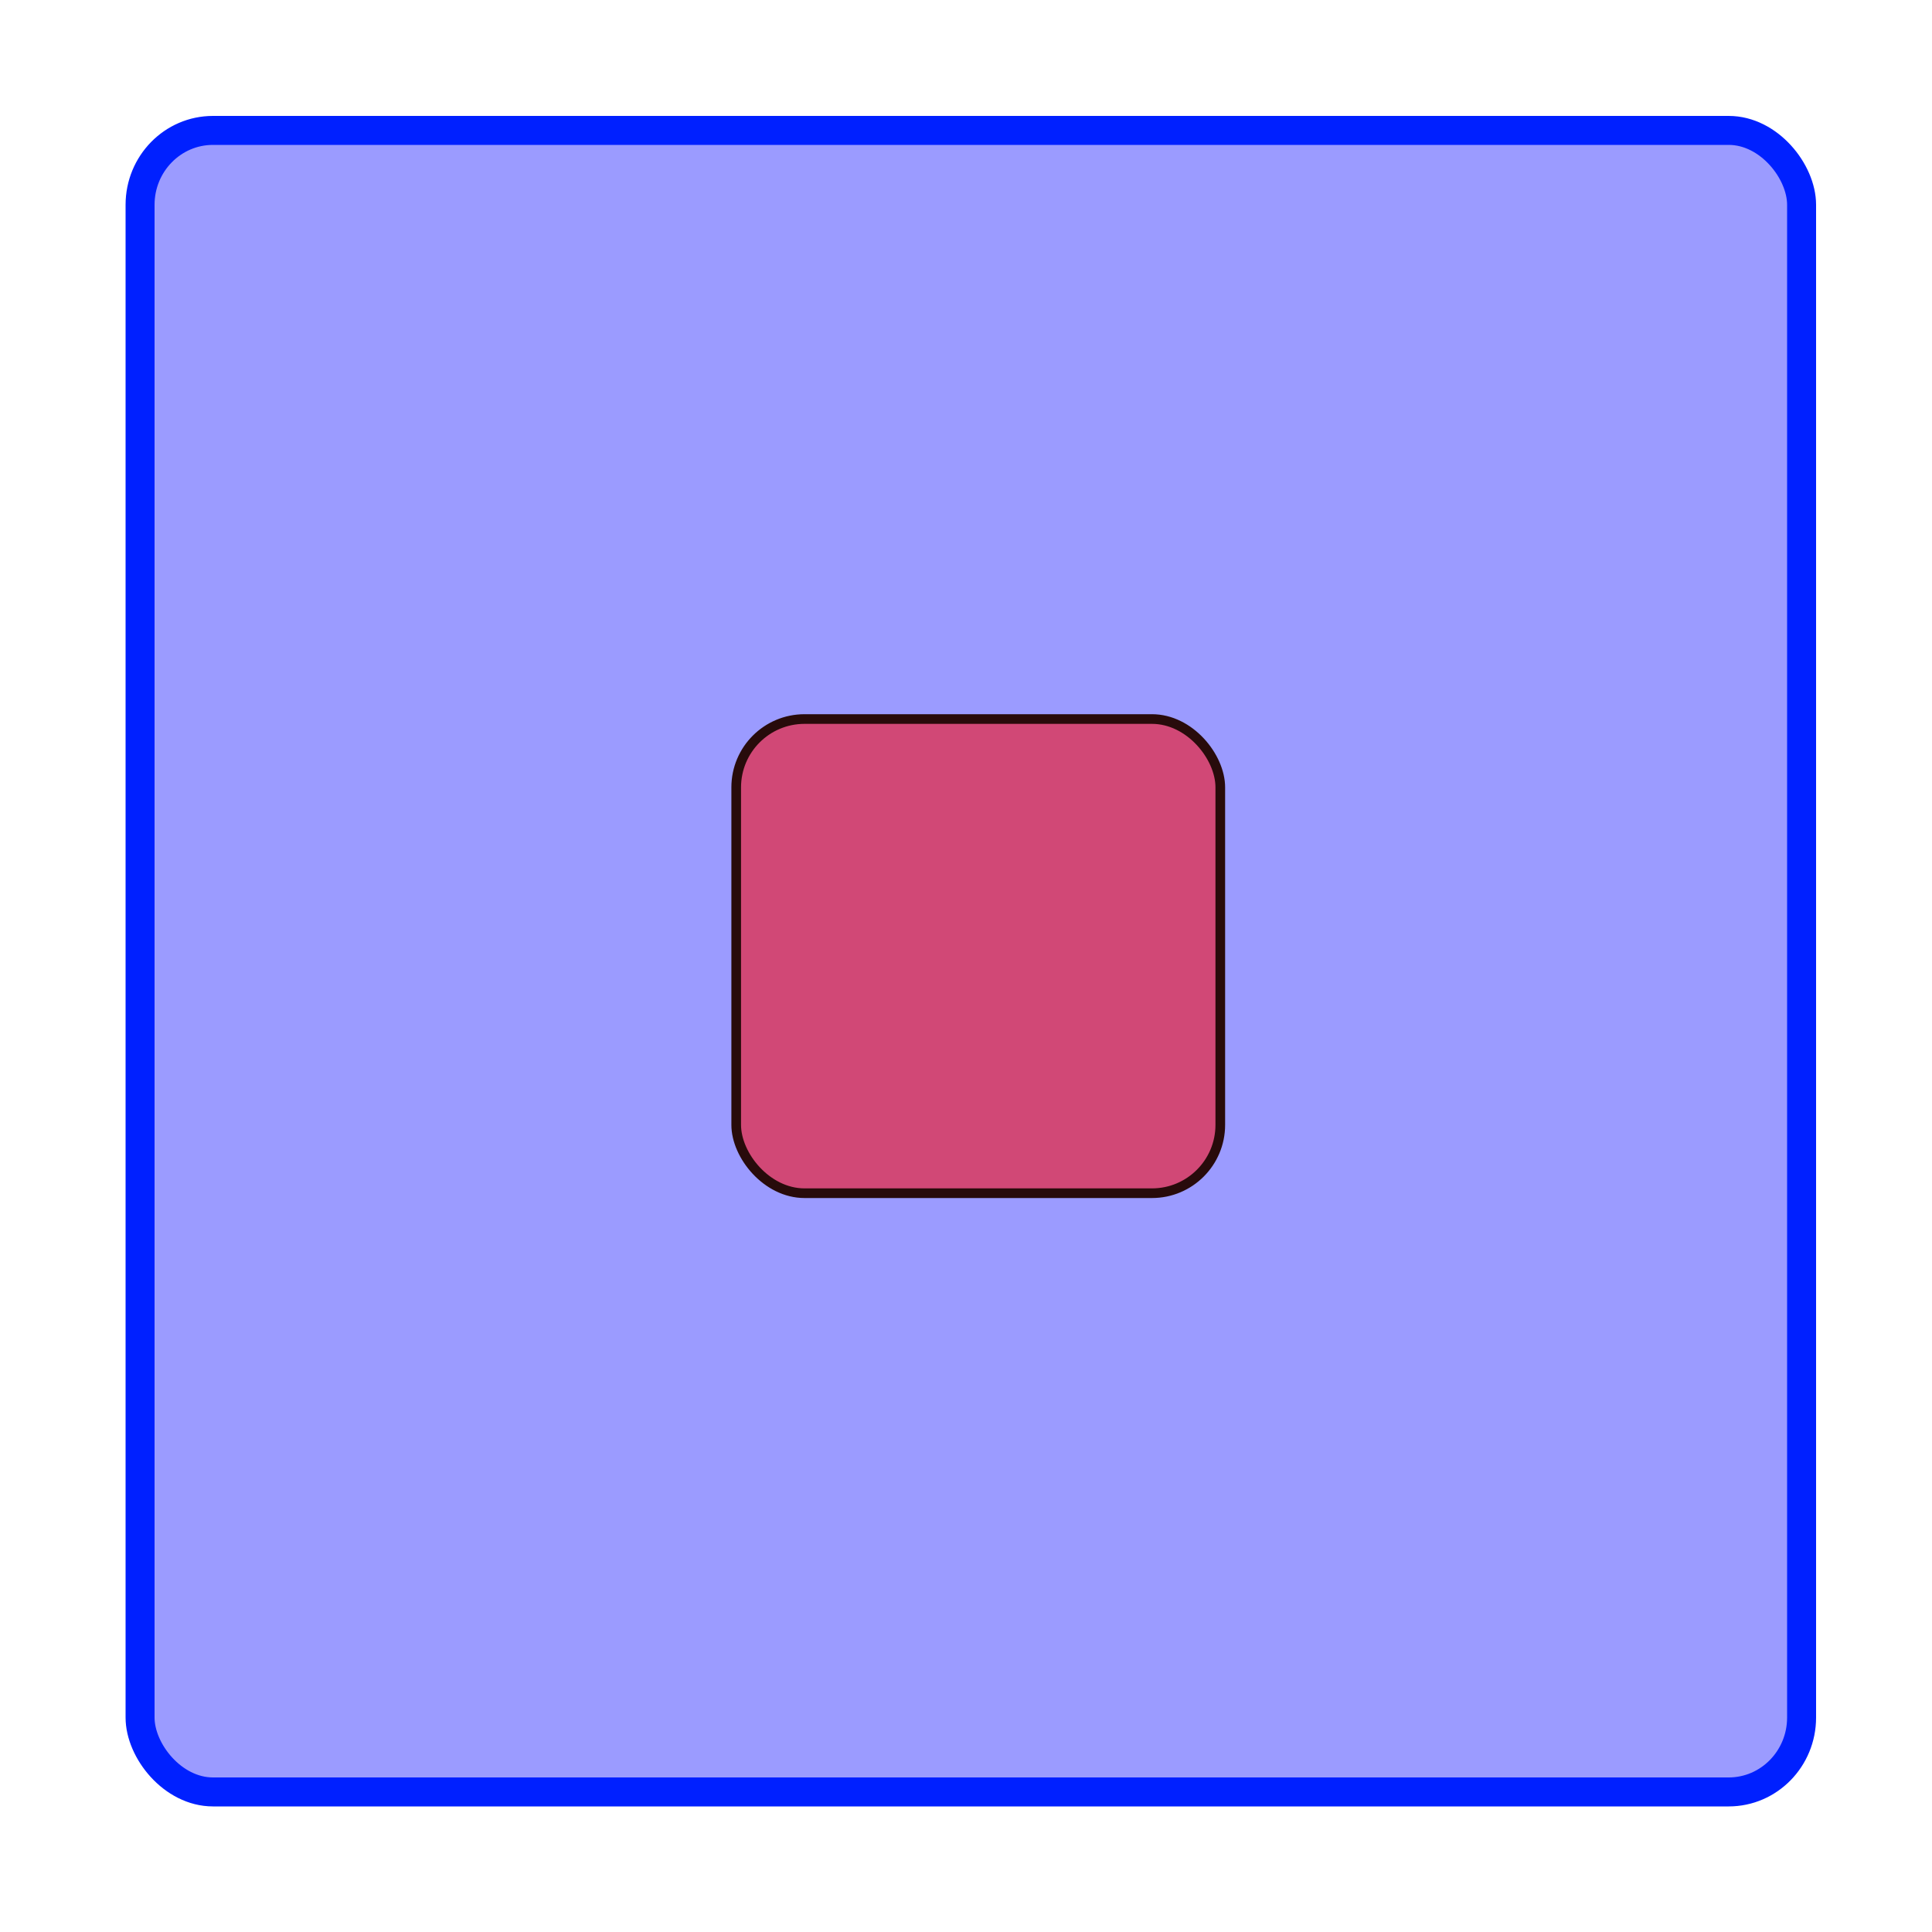 <?xml version="1.0" encoding="UTF-8" standalone="no"?>
<!-- Created with Inkscape (http://www.inkscape.org/) -->

<svg
   xmlns:dc="http://purl.org/dc/elements/1.1/"
   xmlns:cc="http://creativecommons.org/ns#"
   xmlns:rdf="http://www.w3.org/1999/02/22-rdf-syntax-ns#"
   xmlns:svg="http://www.w3.org/2000/svg"
   xmlns="http://www.w3.org/2000/svg"
   xmlns:sodipodi="http://sodipodi.sourceforge.net/DTD/sodipodi-0.dtd"
   xmlns:inkscape="http://www.inkscape.org/namespaces/inkscape"
   width="200"
   height="200"
   id="svg2"
   version="1.1"
   inkscape:version="0.47 r22583"
   sodipodi:docname="bottom_window.svg">
  <defs
     id="defs4">
    <inkscape:perspective
       sodipodi:type="inkscape:persp3d"
       inkscape:vp_x="0 : 526.18109 : 1"
       inkscape:vp_y="0 : 1000 : 0"
       inkscape:vp_z="744.09448 : 526.18109 : 1"
       inkscape:persp3d-origin="372.04724 : 350.78739 : 1"
       id="perspective10" />
    <inkscape:perspective
       id="perspective3598"
       inkscape:persp3d-origin="0.5 : 0.33333333 : 1"
       inkscape:vp_z="1 : 0.5 : 1"
       inkscape:vp_y="0 : 1000 : 0"
       inkscape:vp_x="0 : 0.5 : 1"
       sodipodi:type="inkscape:persp3d" />
  </defs>
  <sodipodi:namedview
     id="base"
     pagecolor="#ffffff"
     bordercolor="#666666"
     borderopacity="1.0"
     inkscape:pageopacity="0.0"
     inkscape:pageshadow="2"
     inkscape:zoom="1.979899"
     inkscape:cx="75.396899"
     inkscape:cy="96.330654"
     inkscape:document-units="px"
     inkscape:current-layer="layer1"
     showgrid="false"
     inkscape:window-width="1512"
     inkscape:window-height="1019"
     inkscape:window-x="48"
     inkscape:window-y="0"
     inkscape:window-maximized="1" />
  <g
     inkscape:label="Ebene 1"
     inkscape:groupmode="layer"
     id="layer1"
     transform="translate(0,-852.362)">
    <rect
       style="fill:#0000ff;fill-opacity:0.392;stroke:#0020ff;stroke-width:3;stroke-miterlimit:4;stroke-opacity:1;stroke-dasharray:none"
       id="rect2816"
       width="172"
       height="172"
       x="14.5"
       y="865.862"
       rx="7.544"
       ry="7.701" />
    <rect
       style="fill:#ff0000;fill-opacity:0.538;stroke:#280b0b;stroke-width:1;stroke-miterlimit:4;stroke-opacity:1;stroke-dasharray:none"
       id="rect2816-0"
       width="50.112"
       height="49.086"
       x="76.212"
       y="926.796"
       rx="7.071"
       ry="7.071" />
  </g>
</svg>
